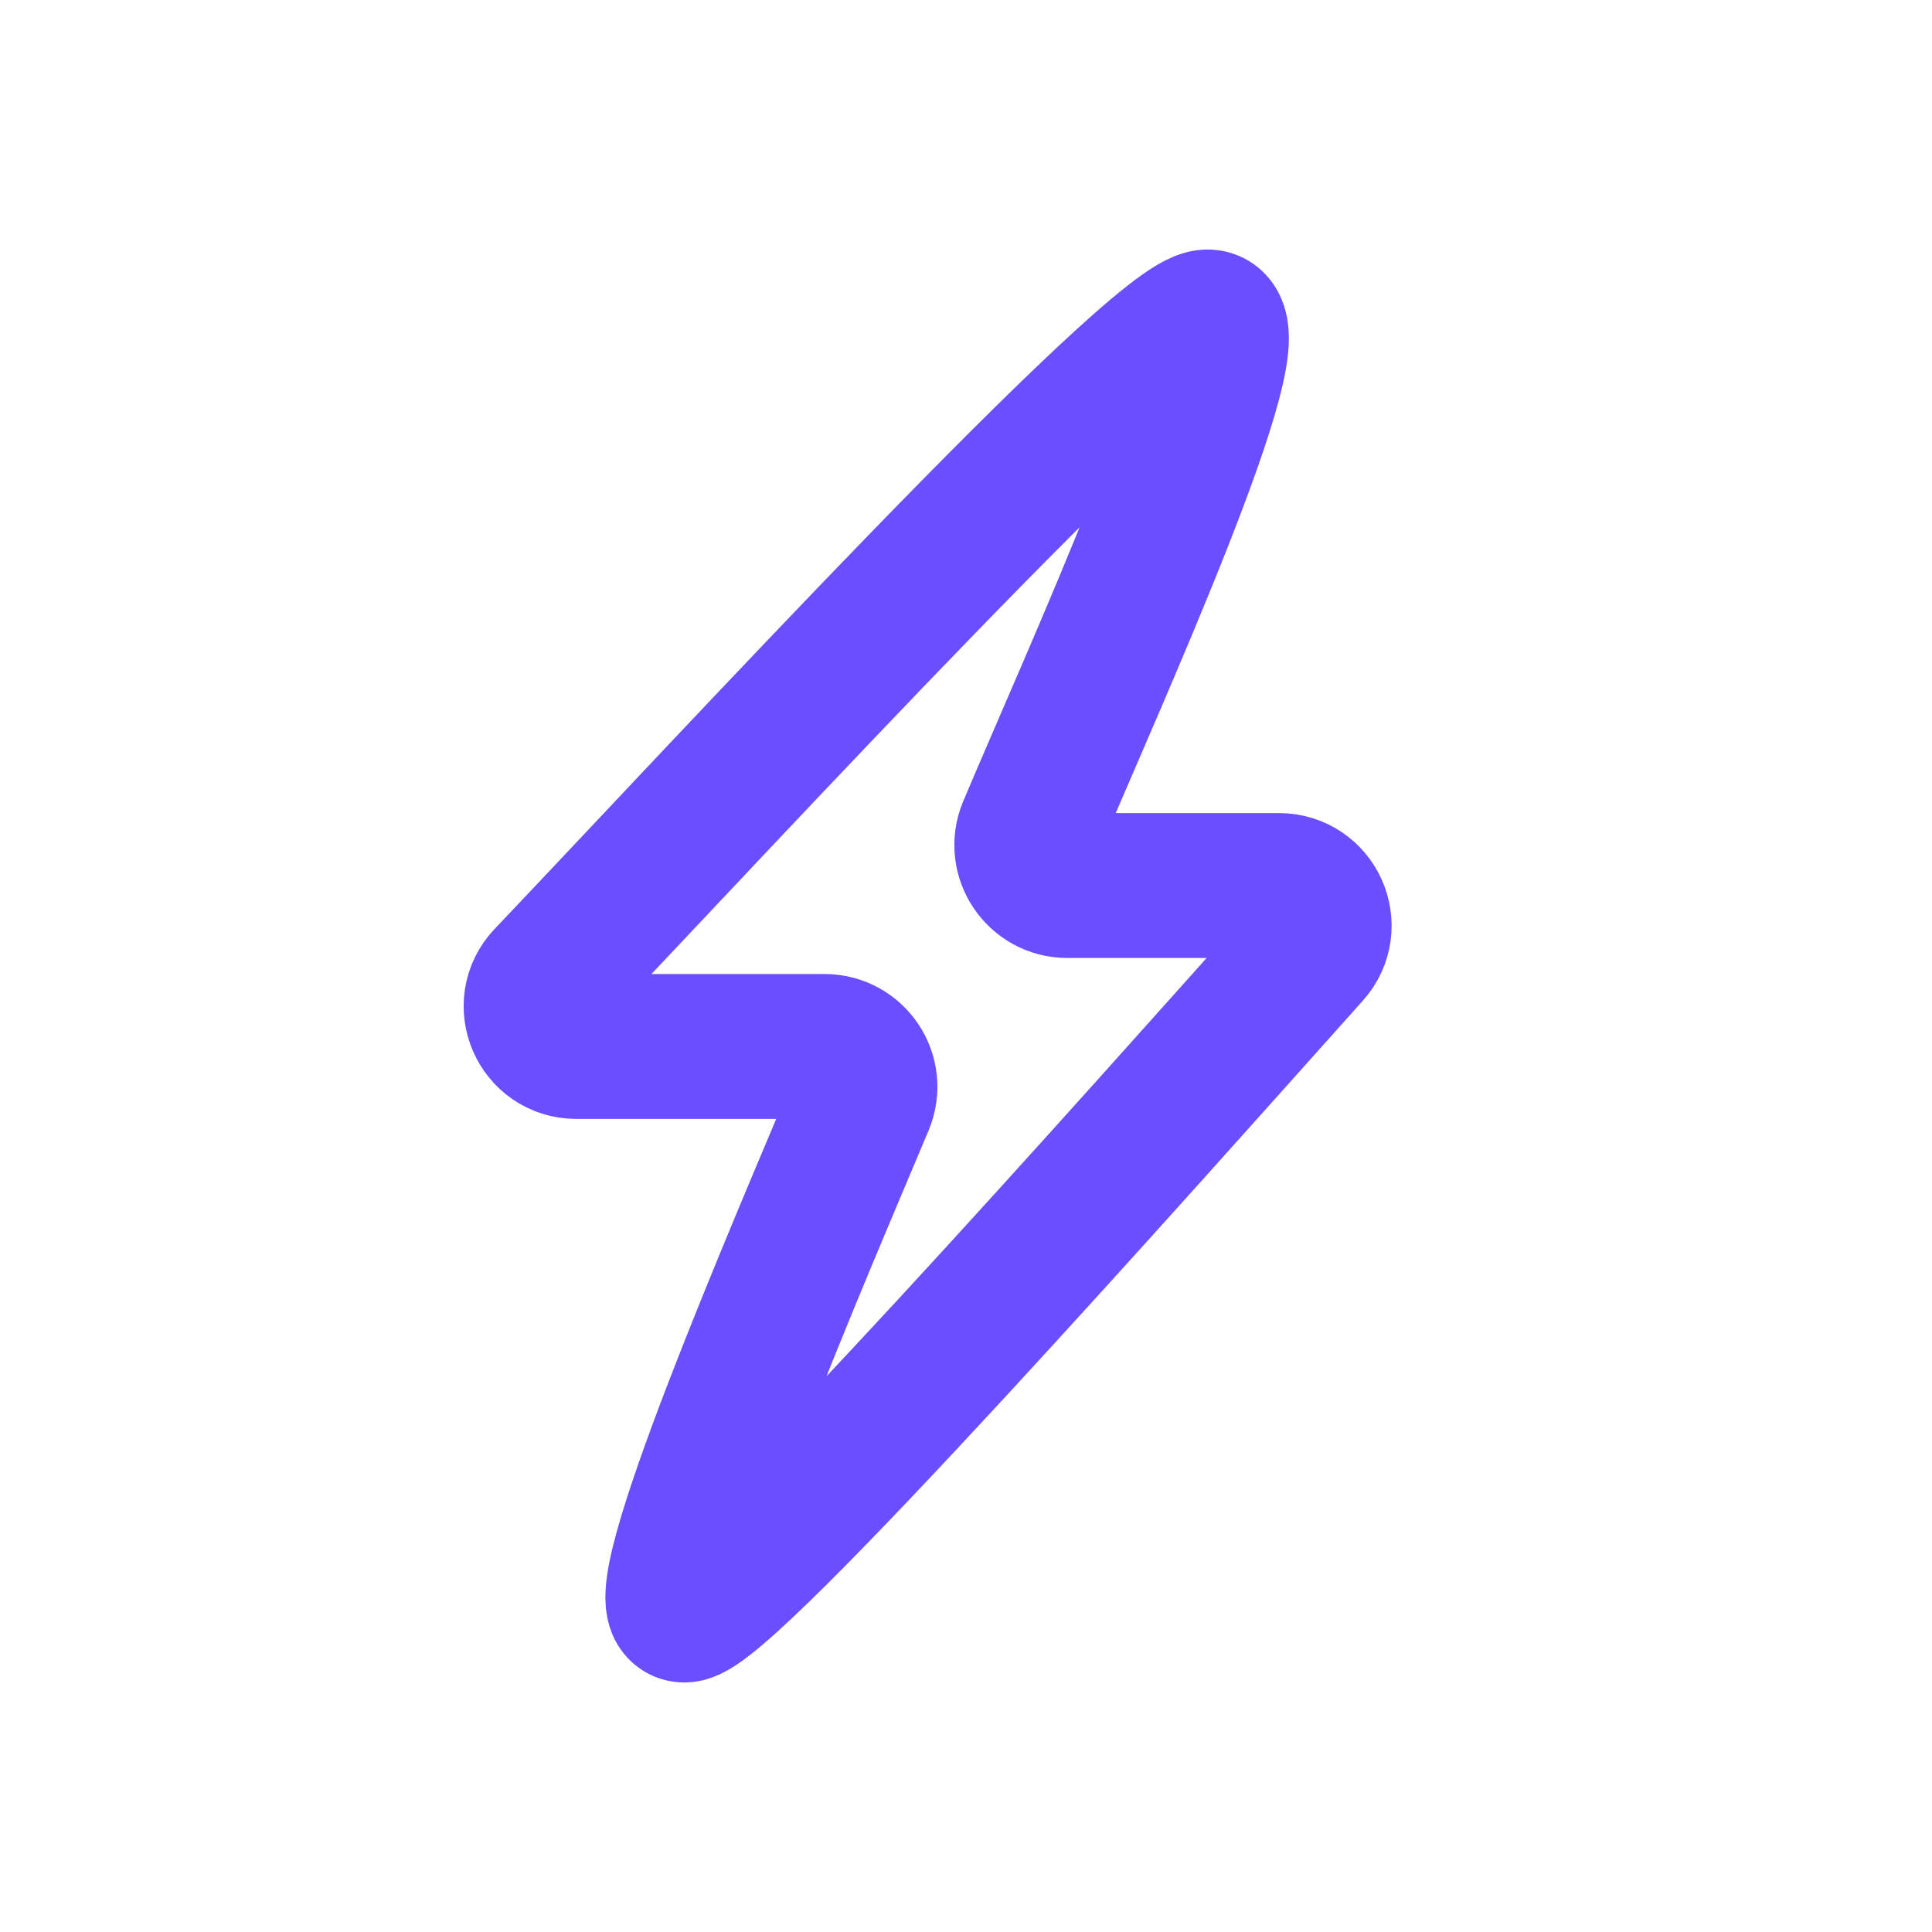<svg width="20" height="20" viewBox="0 0 20 20" fill="none" xmlns="http://www.w3.org/2000/svg">
<path d="M12.5 3.333C13.009 3.333 11.282 7.112 10.662 8.587C10.547 8.862 10.75 9.167 11.049 9.167H13.239C13.599 9.167 13.789 9.591 13.549 9.859C11.887 11.715 7.5 16.667 7.084 16.667C6.667 16.667 8.302 12.888 8.921 11.413C9.037 11.137 8.834 10.833 8.535 10.833H5.967C5.601 10.833 5.413 10.397 5.665 10.132C7.437 8.269 11.991 3.333 12.5 3.333Z" stroke="#6B4EFF" stroke-width="1.5"/>
</svg>
